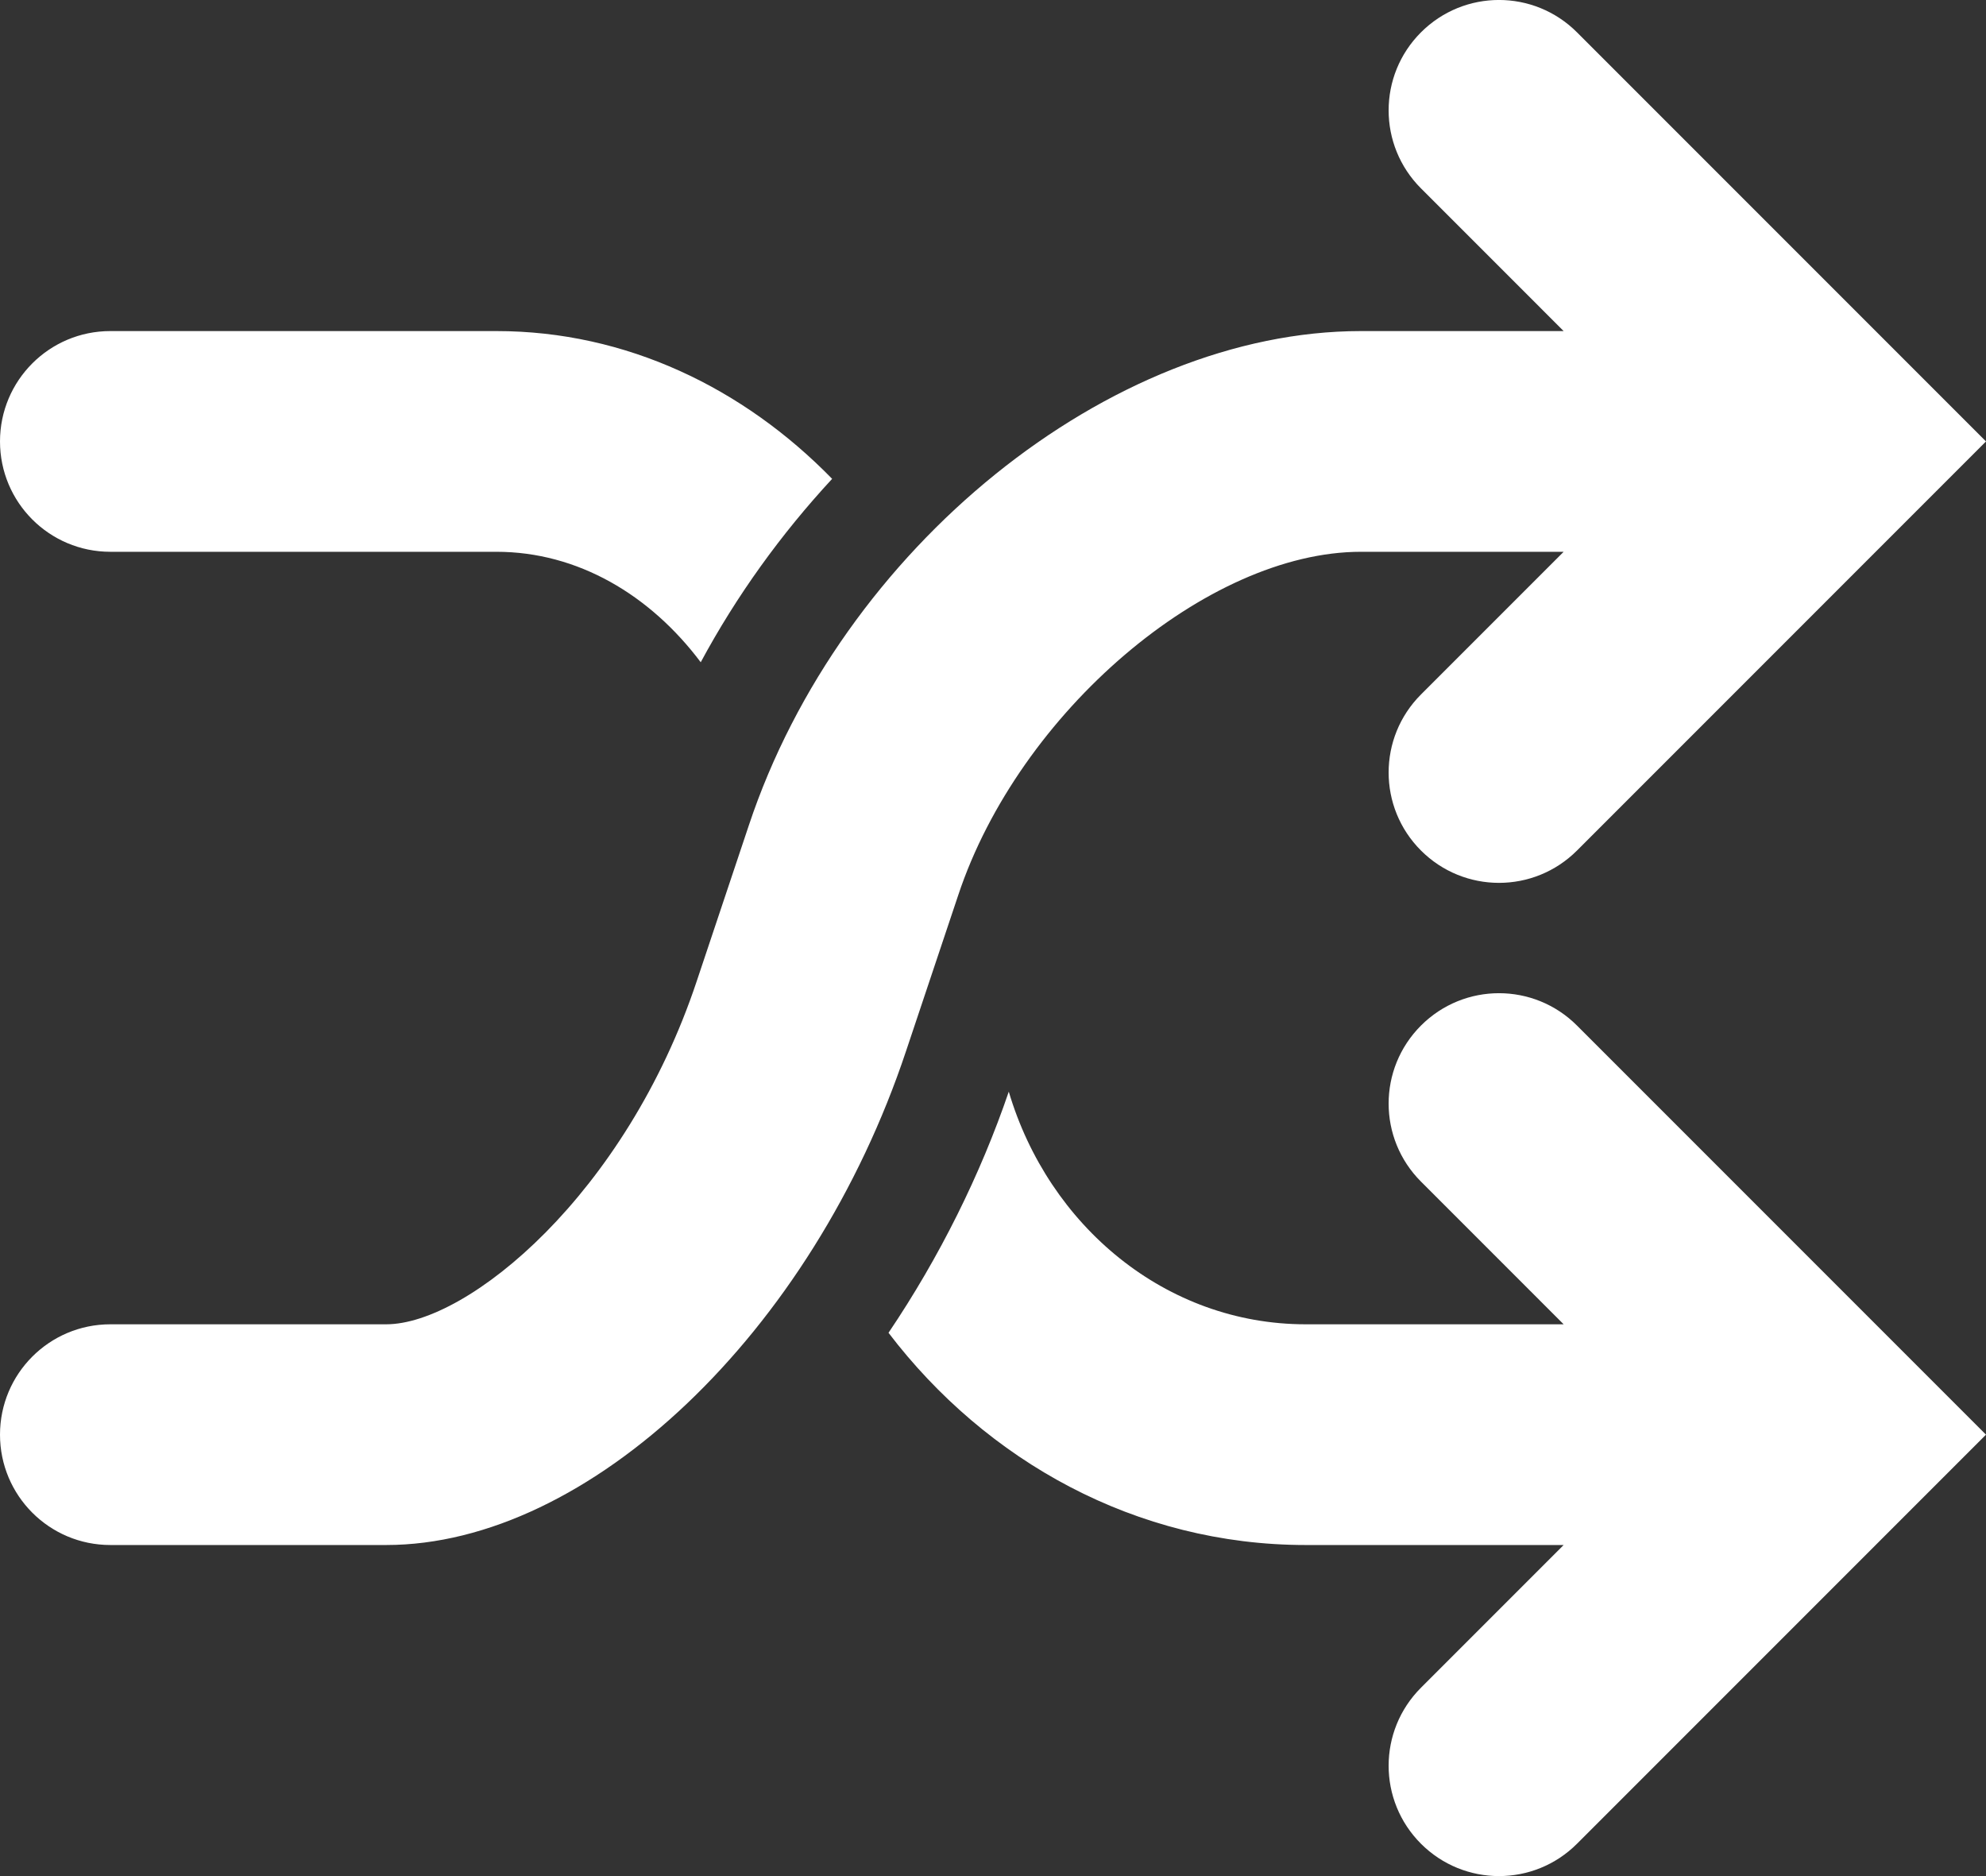 <?xml version="1.0" encoding="UTF-8"?>
<svg width="18px" height="17px" viewBox="0 0 18 17" version="1.1" xmlns="http://www.w3.org/2000/svg" xmlns:xlink="http://www.w3.org/1999/xlink">
    <rect x="0" y="0" width="18" height="17" fill="#333333" stroke="none"/>
    <!-- Generator: Sketch 54.1 (76490) - https://sketchapp.com -->
    <title>arrow-shuffle</title>
    <desc>Created with Sketch.</desc>
    <g id="Final-design" stroke="none" stroke-width="1" fill="none" fill-rule="evenodd">
        <g id="Group-5" transform="translate(-875, -29)" fill="#FFFFFF" fill-rule="nonzero">
            <g id="arrow-shuffle" transform="translate(875, 29)">
                <path d="M1,5 L4.5,5 C5.236,5 5.893,5.391 6.351,6.001 C6.676,5.397 7.08,4.838 7.542,4.339 C6.739,3.516 5.676,3 4.5,3 L1,3 C0.447,3 0,3.448 0,4 C0,4.552 0.447,5 1,5 L1,5 Z M8.685,8.111 C9.236,6.454 10.941,5 12.334,5 L14.172,5 L12.879,6.293 C12.488,6.684 12.488,7.316 12.879,7.707 C13.074,7.902 13.33,8 13.586,8 C13.842,8 14.098,7.902 14.293,7.707 L18,4 L14.293,0.293 C13.902,-0.098 13.27,-0.098 12.879,0.293 C12.488,0.684 12.488,1.316 12.879,1.707 L14.172,3 L12.334,3 C10.06,3 7.623,4.967 6.787,7.479 L6.315,8.89 C5.674,10.816 4.243,12 3.5,12 L1,12 C0.447,12 3.55271368e-15,12.448 3.55271368e-15,13 C3.55271368e-15,13.552 0.447,14 1,14 L3.5,14 C5.337,14 7.363,12.075 8.213,9.521 L8.685,8.111 L8.685,8.111 Z M12.879,9.293 C12.488,9.684 12.488,10.316 12.879,10.707 L14.172,12 L11.834,12 C10.566,12 9.504,11.109 9.143,9.892 C8.887,10.642 8.516,11.391 8.053,12.077 C8.939,13.239 10.296,14 11.834,14 L14.172,14 L12.879,15.293 C12.488,15.684 12.488,16.316 12.879,16.707 C13.074,16.902 13.33,17 13.586,17 C13.842,17 14.098,16.902 14.293,16.707 L18,13 L14.293,9.293 C13.902,8.902 13.27,8.902 12.879,9.293 L12.879,9.293 Z" id="Shape"></path>
            </g>
        </g>
    </g>
</svg>
